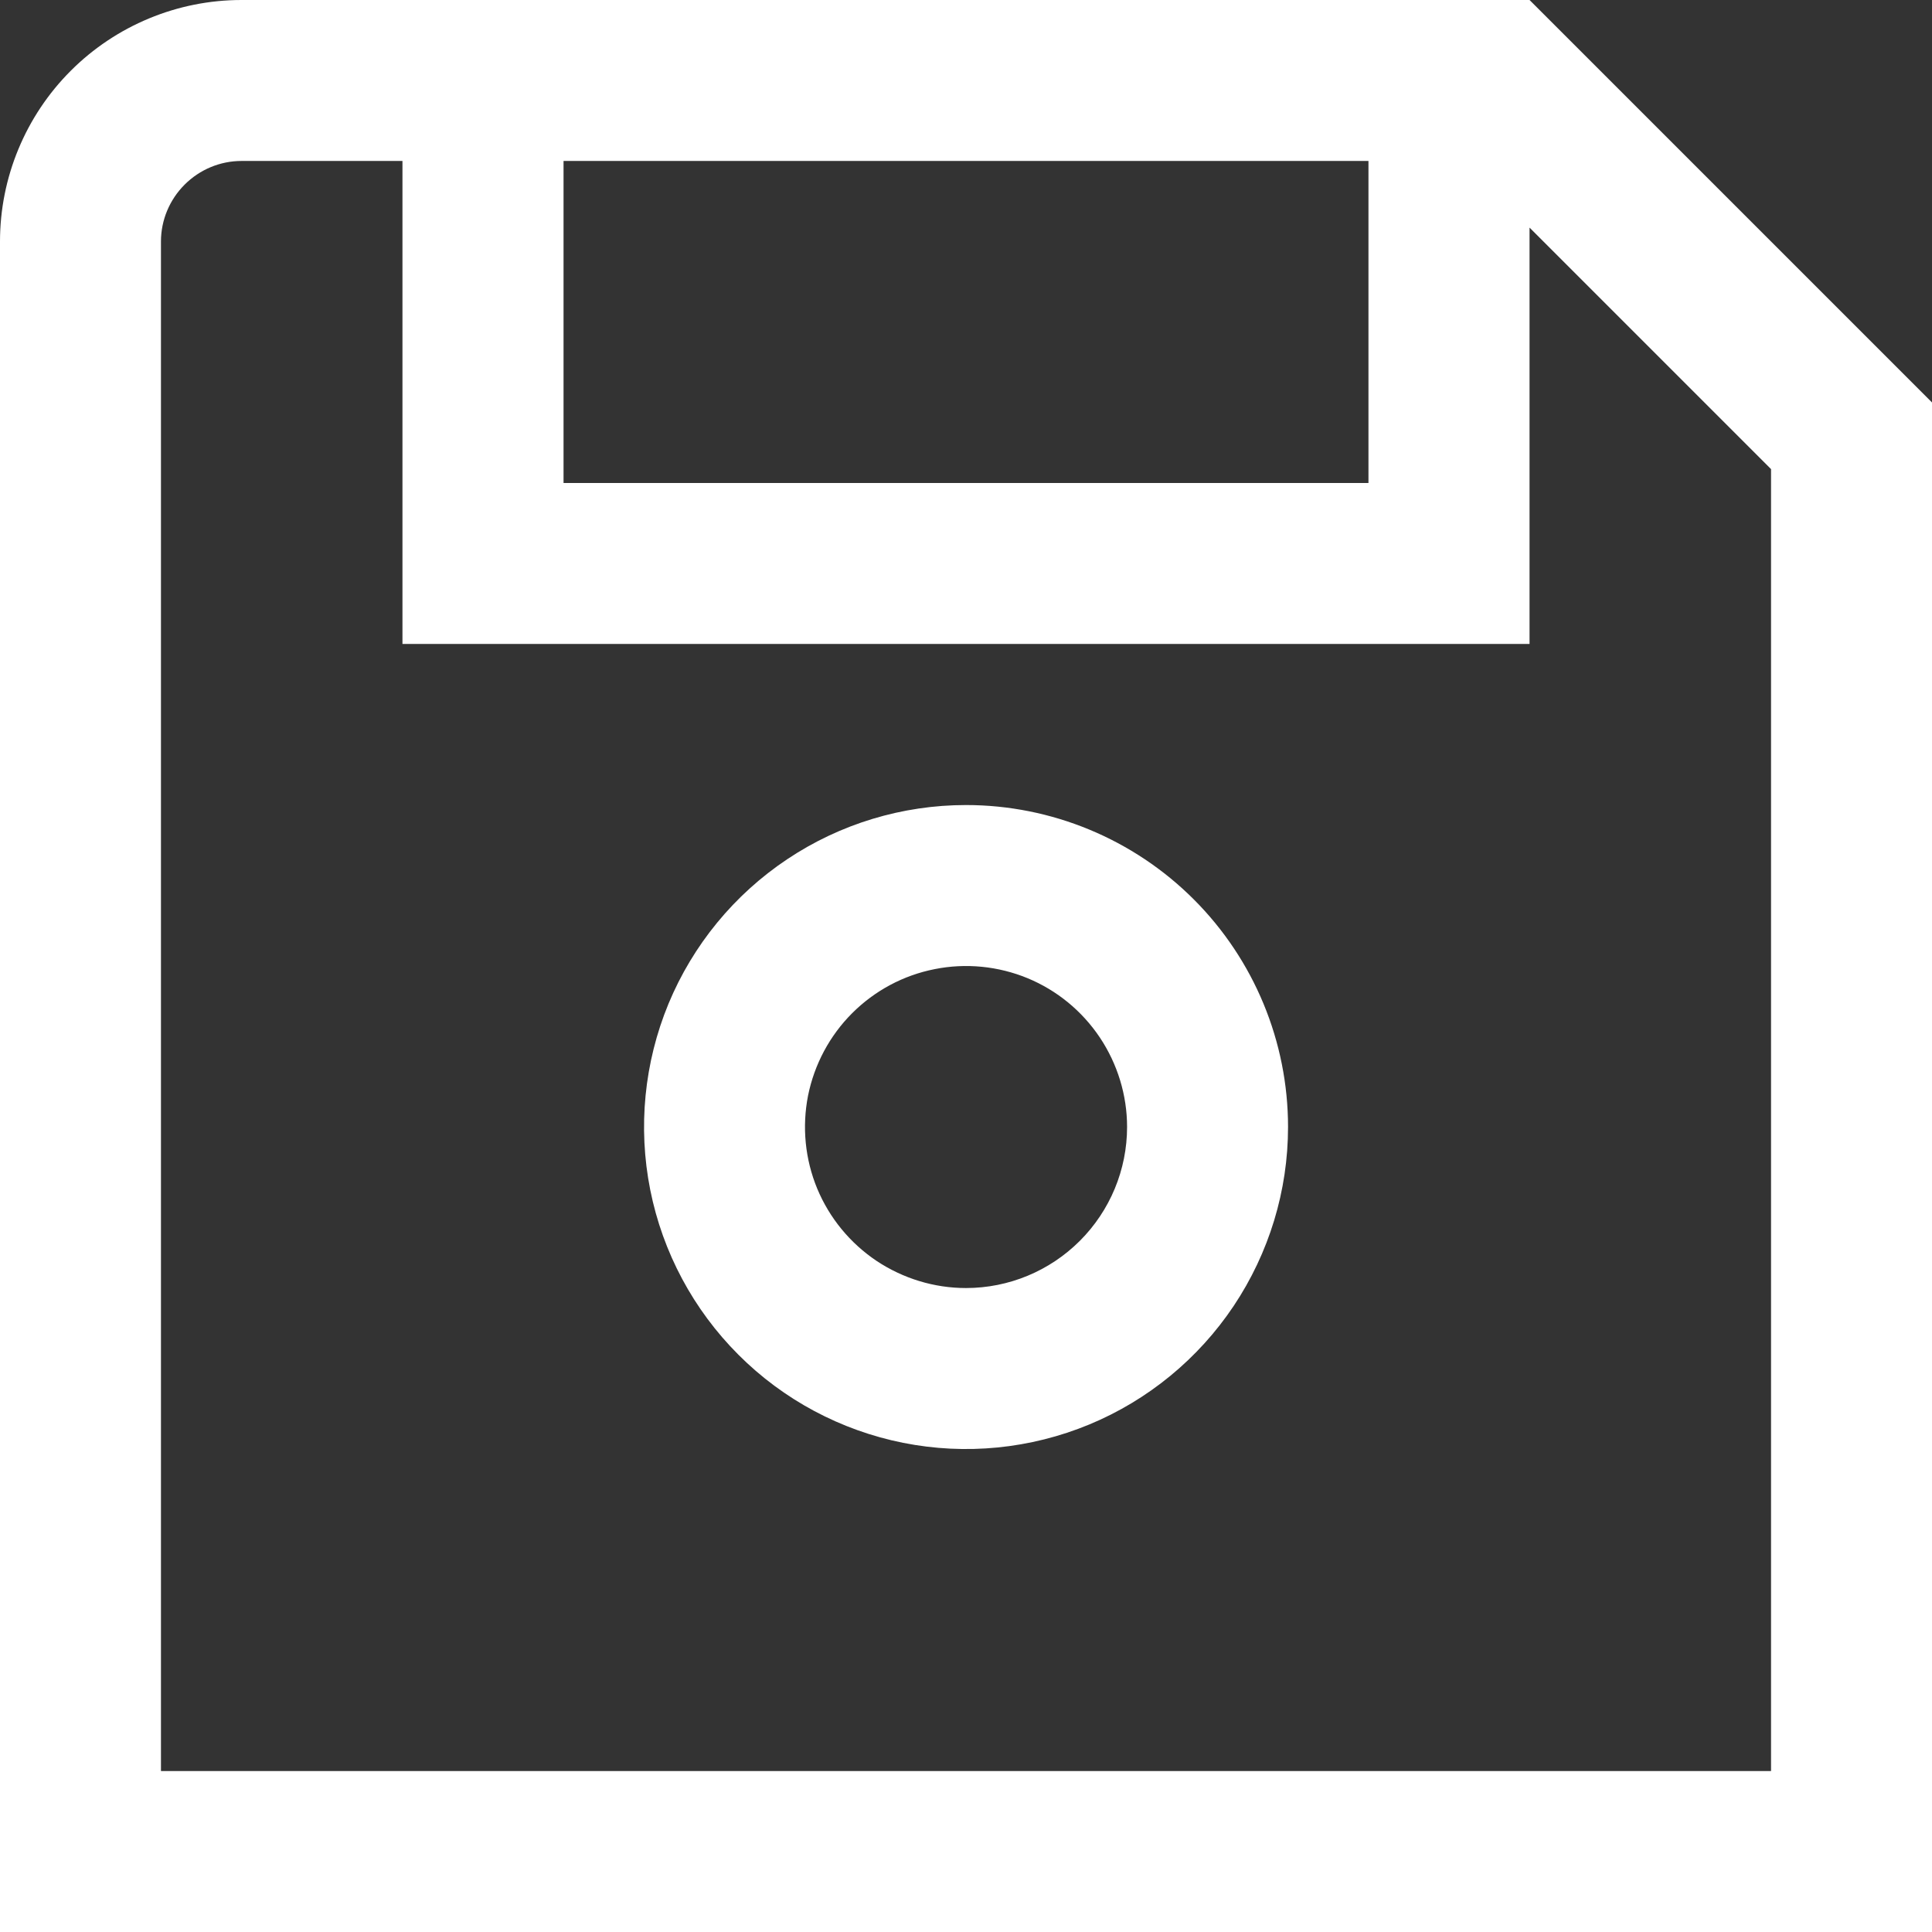 <svg width="16" height="16" viewBox="0 0 16 16" fill="none" xmlns="http://www.w3.org/2000/svg">
<rect x="0" y="0" width="16" height="16" fill="#333333" stroke="none"/>
<g clip-path="url(#clip0_1_79)">
<path d="M12.667 0H2C1.47 0 0.961 0.211 0.586 0.586C0.211 0.961 0 1.47 0 2L0 16H16V3.333L12.667 0ZM4.667 1.333H11.333V4H4.667V1.333ZM14.667 14.667H1.333V2C1.333 1.823 1.404 1.654 1.529 1.529C1.654 1.404 1.823 1.333 2 1.333H3.333V5.333H12.667V1.885L14.667 3.885V14.667Z" fill="white"/>
<path d="M8 6.667C7.473 6.667 6.957 6.823 6.519 7.116C6.08 7.409 5.738 7.826 5.536 8.313C5.335 8.8 5.282 9.336 5.385 9.854C5.488 10.371 5.742 10.846 6.115 11.219C6.487 11.592 6.963 11.846 7.48 11.949C7.997 12.052 8.533 11.999 9.021 11.797C9.508 11.595 9.924 11.253 10.217 10.815C10.51 10.376 10.667 9.861 10.667 9.333C10.667 8.626 10.386 7.948 9.886 7.448C9.386 6.948 8.707 6.667 8 6.667ZM8 10.667C7.736 10.667 7.479 10.588 7.259 10.442C7.04 10.295 6.869 10.087 6.768 9.844C6.667 9.6 6.641 9.332 6.692 9.073C6.744 8.815 6.871 8.577 7.057 8.391C7.244 8.204 7.481 8.077 7.74 8.026C7.999 7.974 8.267 8.001 8.51 8.101C8.754 8.202 8.962 8.373 9.109 8.593C9.255 8.812 9.334 9.07 9.334 9.333C9.334 9.687 9.193 10.026 8.943 10.276C8.693 10.526 8.354 10.667 8 10.667Z" fill="white"/>
</g>
<defs>
<clipPath id="clip0_1_79">
<rect width="16" height="16" fill="white"/>
</clipPath>
</defs>
</svg>

